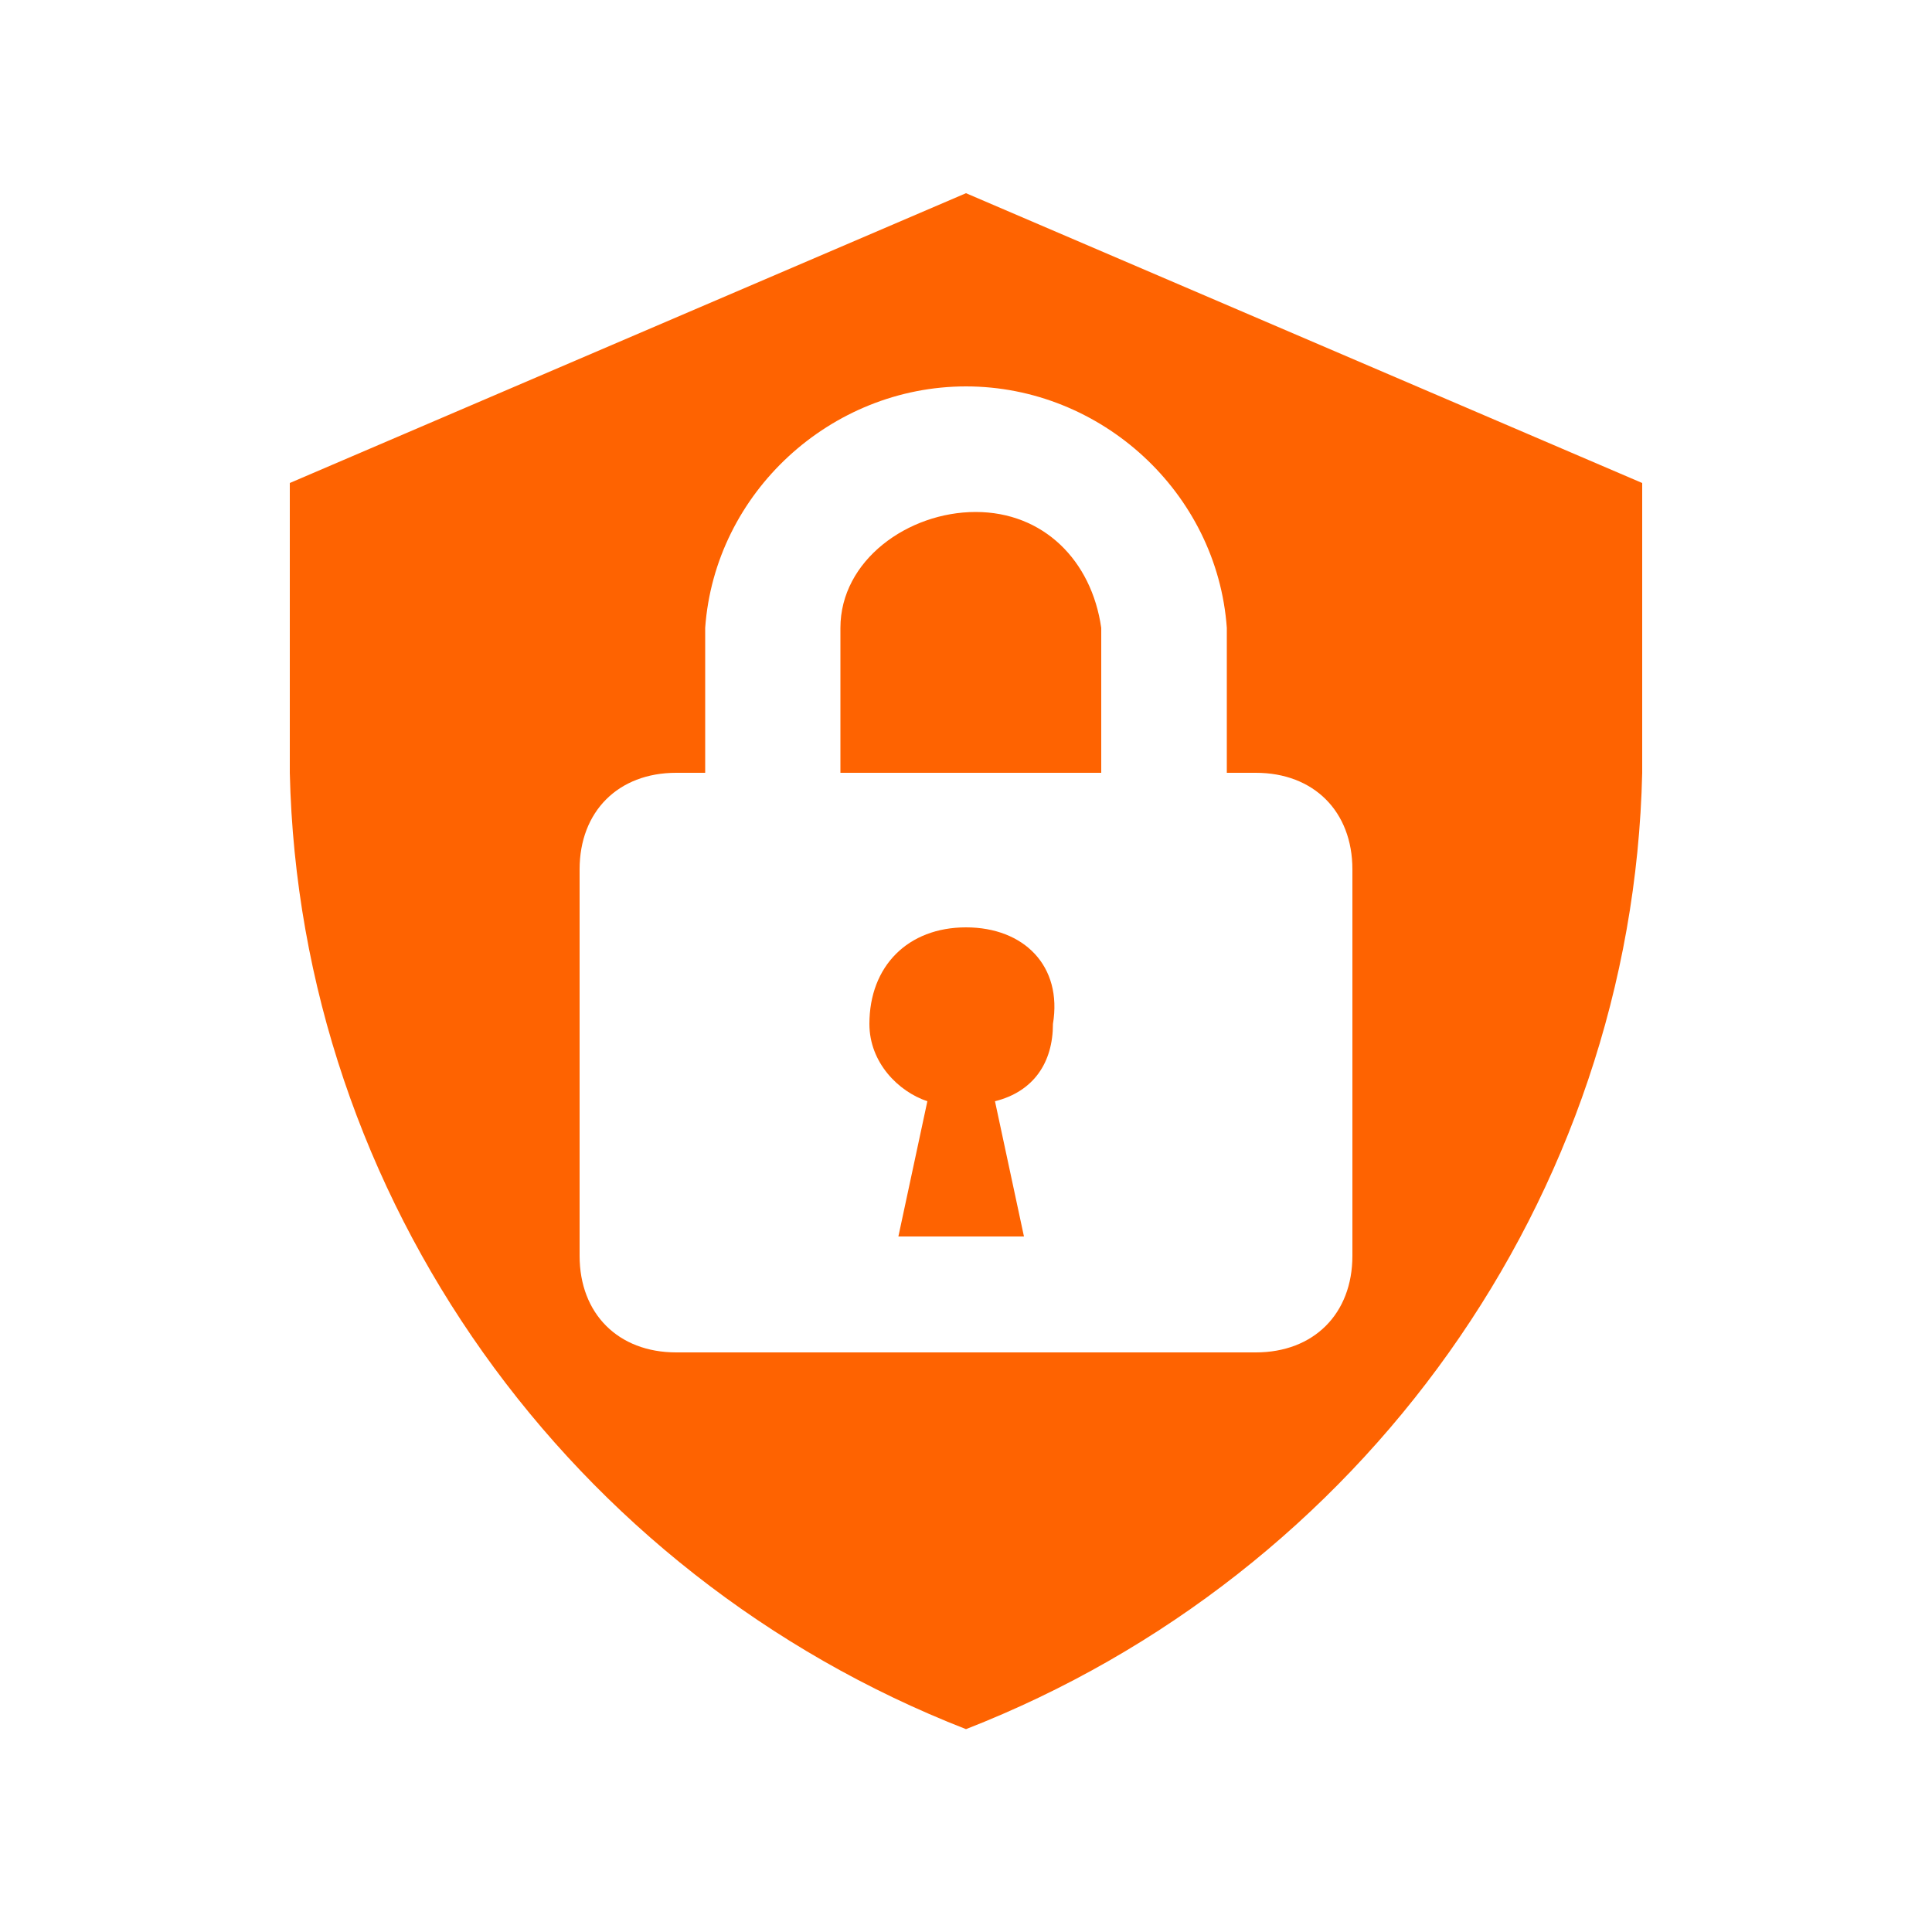 <svg height="800" viewBox="0 0 20 20" width="800" xmlns="http://www.w3.org/2000/svg">
    <path d="m10 9.6c-.6 0-1 .4-1 1 0 .4.3.7.6.8l-.3 1.4h1.3l-.3-1.4c.4-.1.6-.4.6-.8.1-.6-.3-1-.9-1zm.1-4.3c-.7 0-1.4.5-1.4 1.2v1.5h2.7v-1.5c-.1-.7-.6-1.2-1.3-1.2zm-.1-3.3-7 3v3c.1 4.4 2.9 8.3 7 9.9 4.1-1.6 6.9-5.5 7-9.9v-3zm4 11c0 .6-.4 1-1 1h-6c-.6 0-1-.4-1-1v-4c0-.6.4-1 1-1h.3v-1.5c.1-1.4 1.3-2.5 2.7-2.5s2.6 1.1 2.7 2.5v1.5h.3c.6 0 1 .4 1 1z"
          fill="#fe6301"/>
</svg>